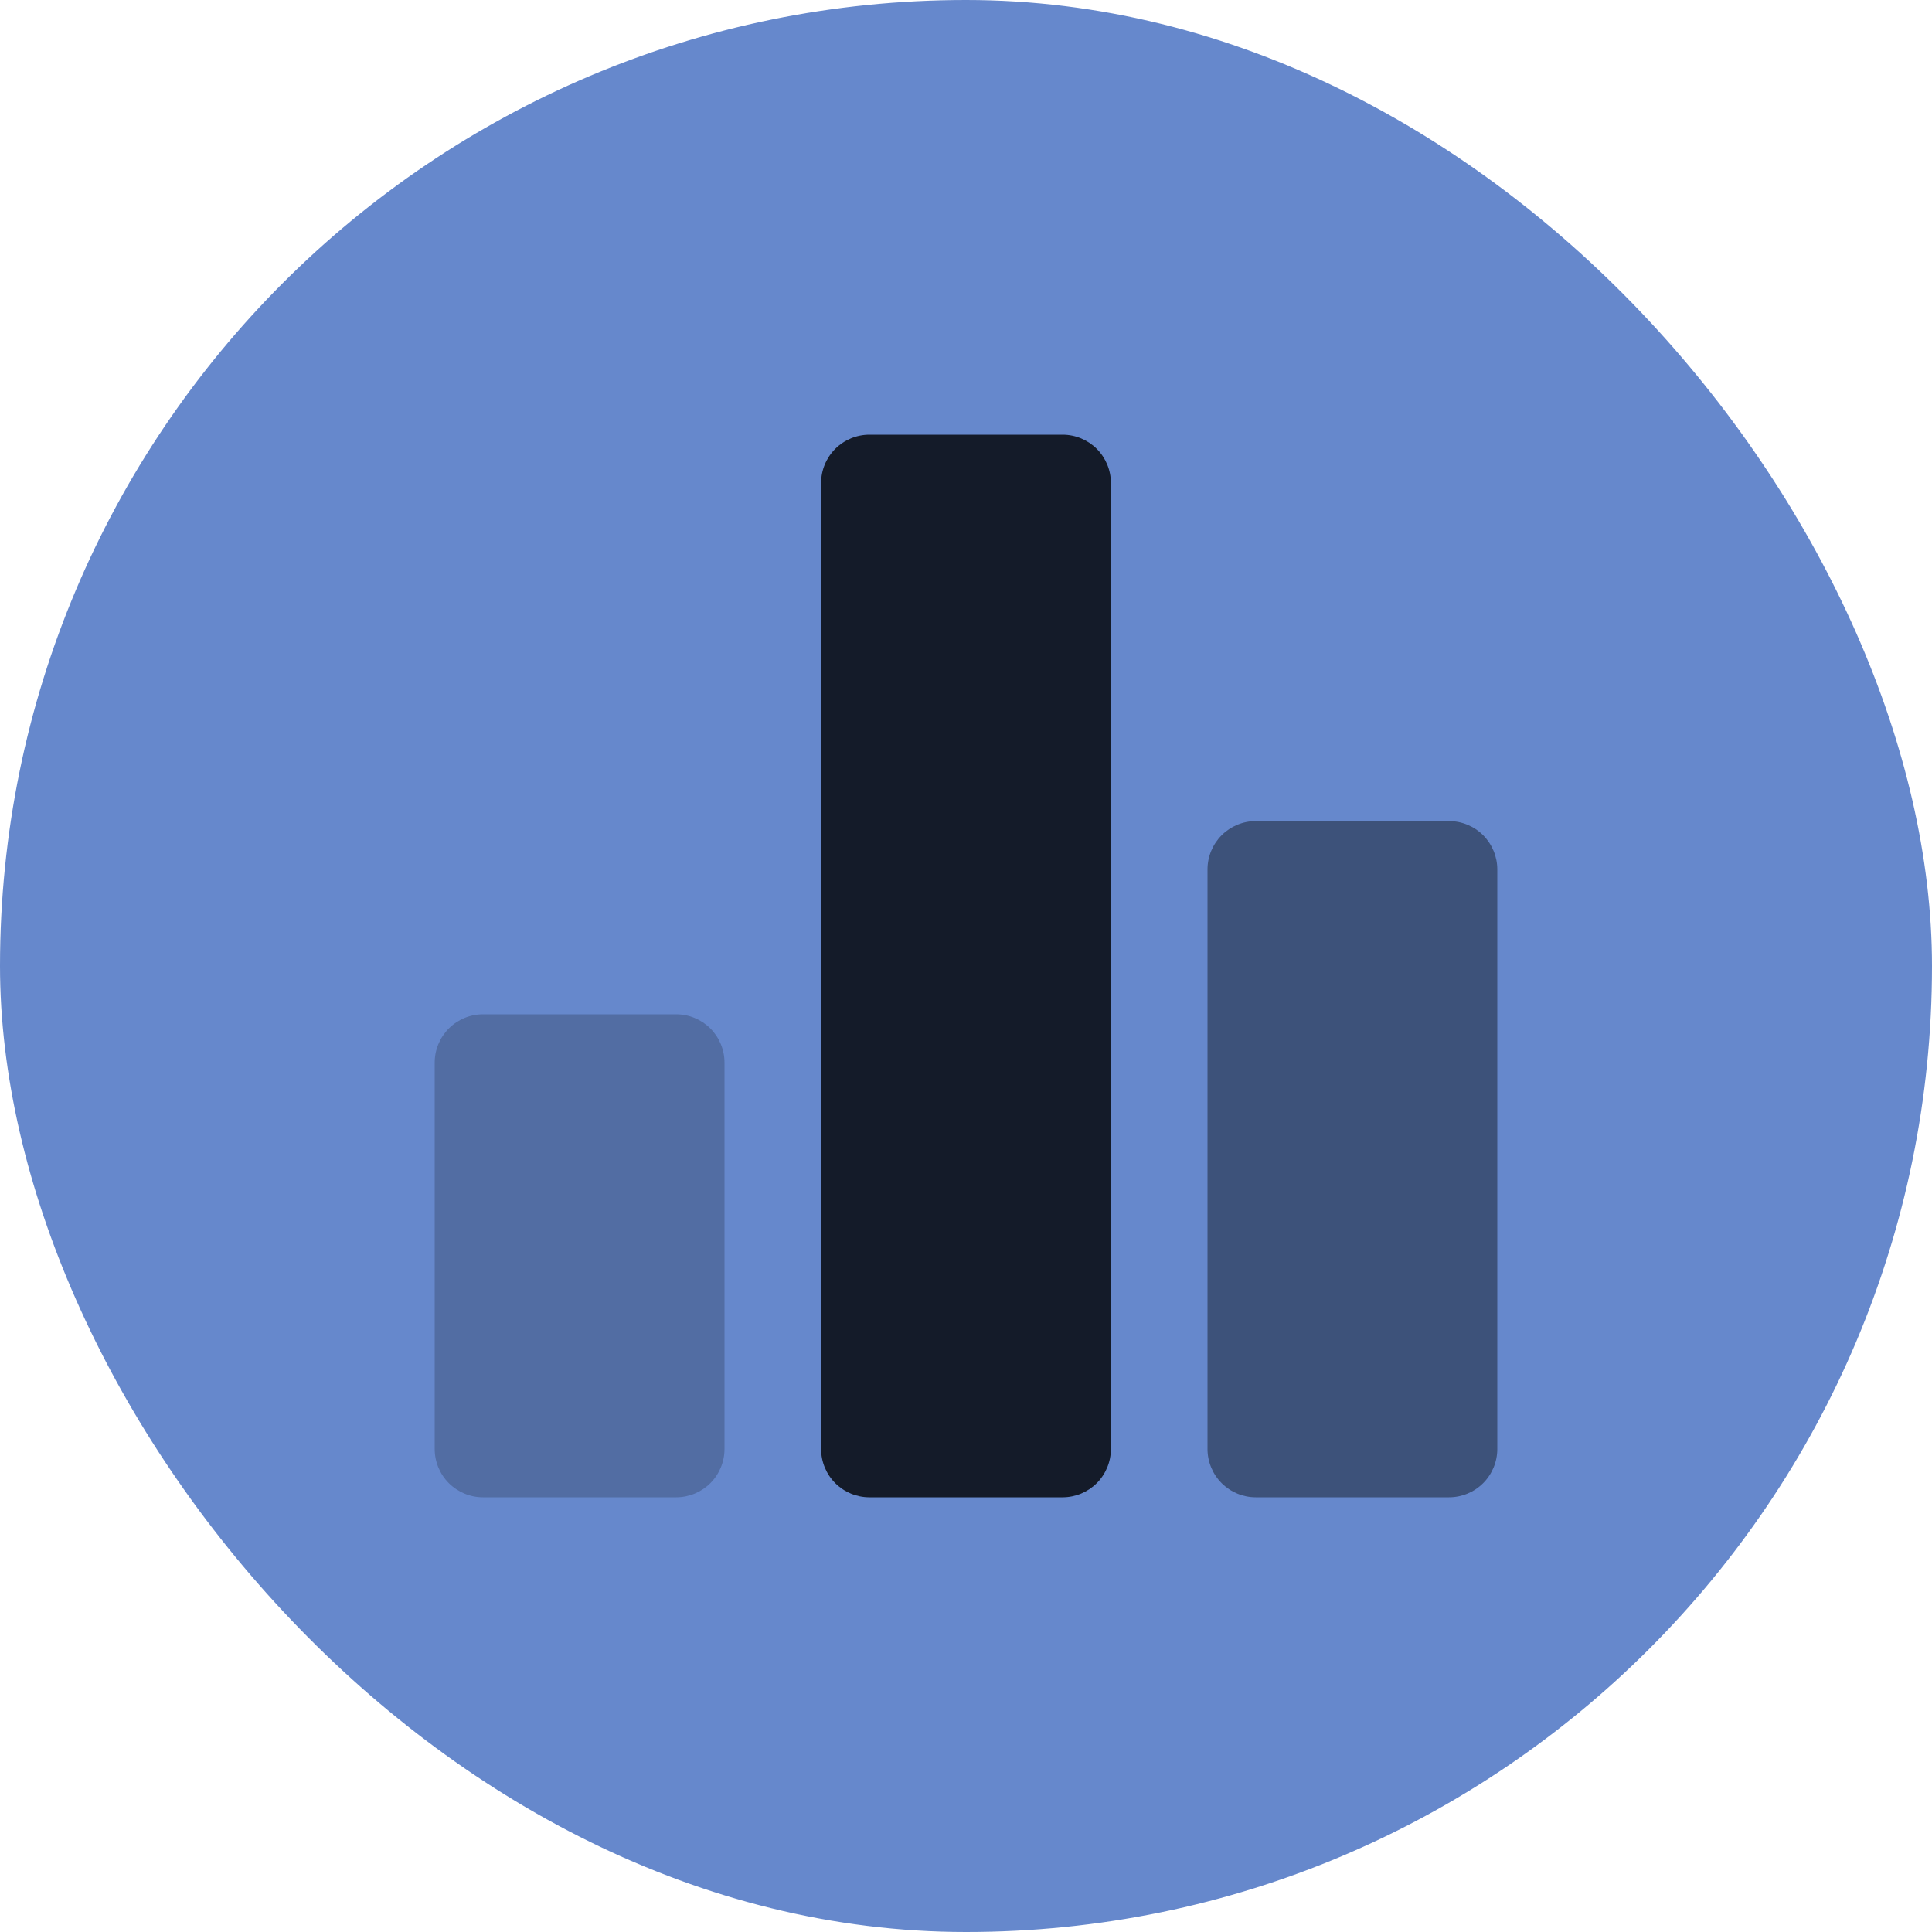 <svg width="50" height="50" viewBox="0 0 50 50" fill="none" xmlns="http://www.w3.org/2000/svg">
<rect width="50" height="50" rx="25" fill="#6688CC"/>
<path opacity="0.25" d="M17.5 38.75H12.5C12.168 38.75 11.851 38.618 11.616 38.384C11.382 38.15 11.25 37.831 11.25 37.5V27.5C11.25 27.169 11.382 26.851 11.616 26.616C11.851 26.382 12.168 26.25 12.5 26.25H17.5C17.831 26.25 18.149 26.382 18.384 26.616C18.618 26.851 18.75 27.169 18.75 27.5V37.5C18.75 37.831 18.618 38.15 18.384 38.384C18.149 38.618 17.831 38.75 17.5 38.75Z" fill="black" fill-opacity="0.8"/>
<path d="M27.5 38.75H22.5C22.169 38.75 21.851 38.618 21.616 38.384C21.382 38.15 21.25 37.831 21.25 37.5V12.5C21.25 12.168 21.382 11.851 21.616 11.616C21.851 11.382 22.169 11.25 22.5 11.25H27.5C27.831 11.25 28.149 11.382 28.384 11.616C28.618 11.851 28.75 12.168 28.75 12.5V37.5C28.75 37.831 28.618 38.15 28.384 38.384C28.149 38.618 27.831 38.75 27.5 38.75Z" fill="black" fill-opacity="0.8"/>
<path opacity="0.5" d="M37.5 38.75H32.5C32.169 38.75 31.851 38.618 31.616 38.384C31.382 38.15 31.25 37.831 31.25 37.5V22.5C31.25 22.169 31.382 21.851 31.616 21.616C31.851 21.382 32.169 21.25 32.5 21.25H37.5C37.831 21.25 38.15 21.382 38.384 21.616C38.618 21.851 38.75 22.169 38.75 22.5V37.5C38.75 37.831 38.618 38.15 38.384 38.384C38.15 38.618 37.831 38.75 37.5 38.75Z" fill="black" fill-opacity="0.8"/>
</svg>
